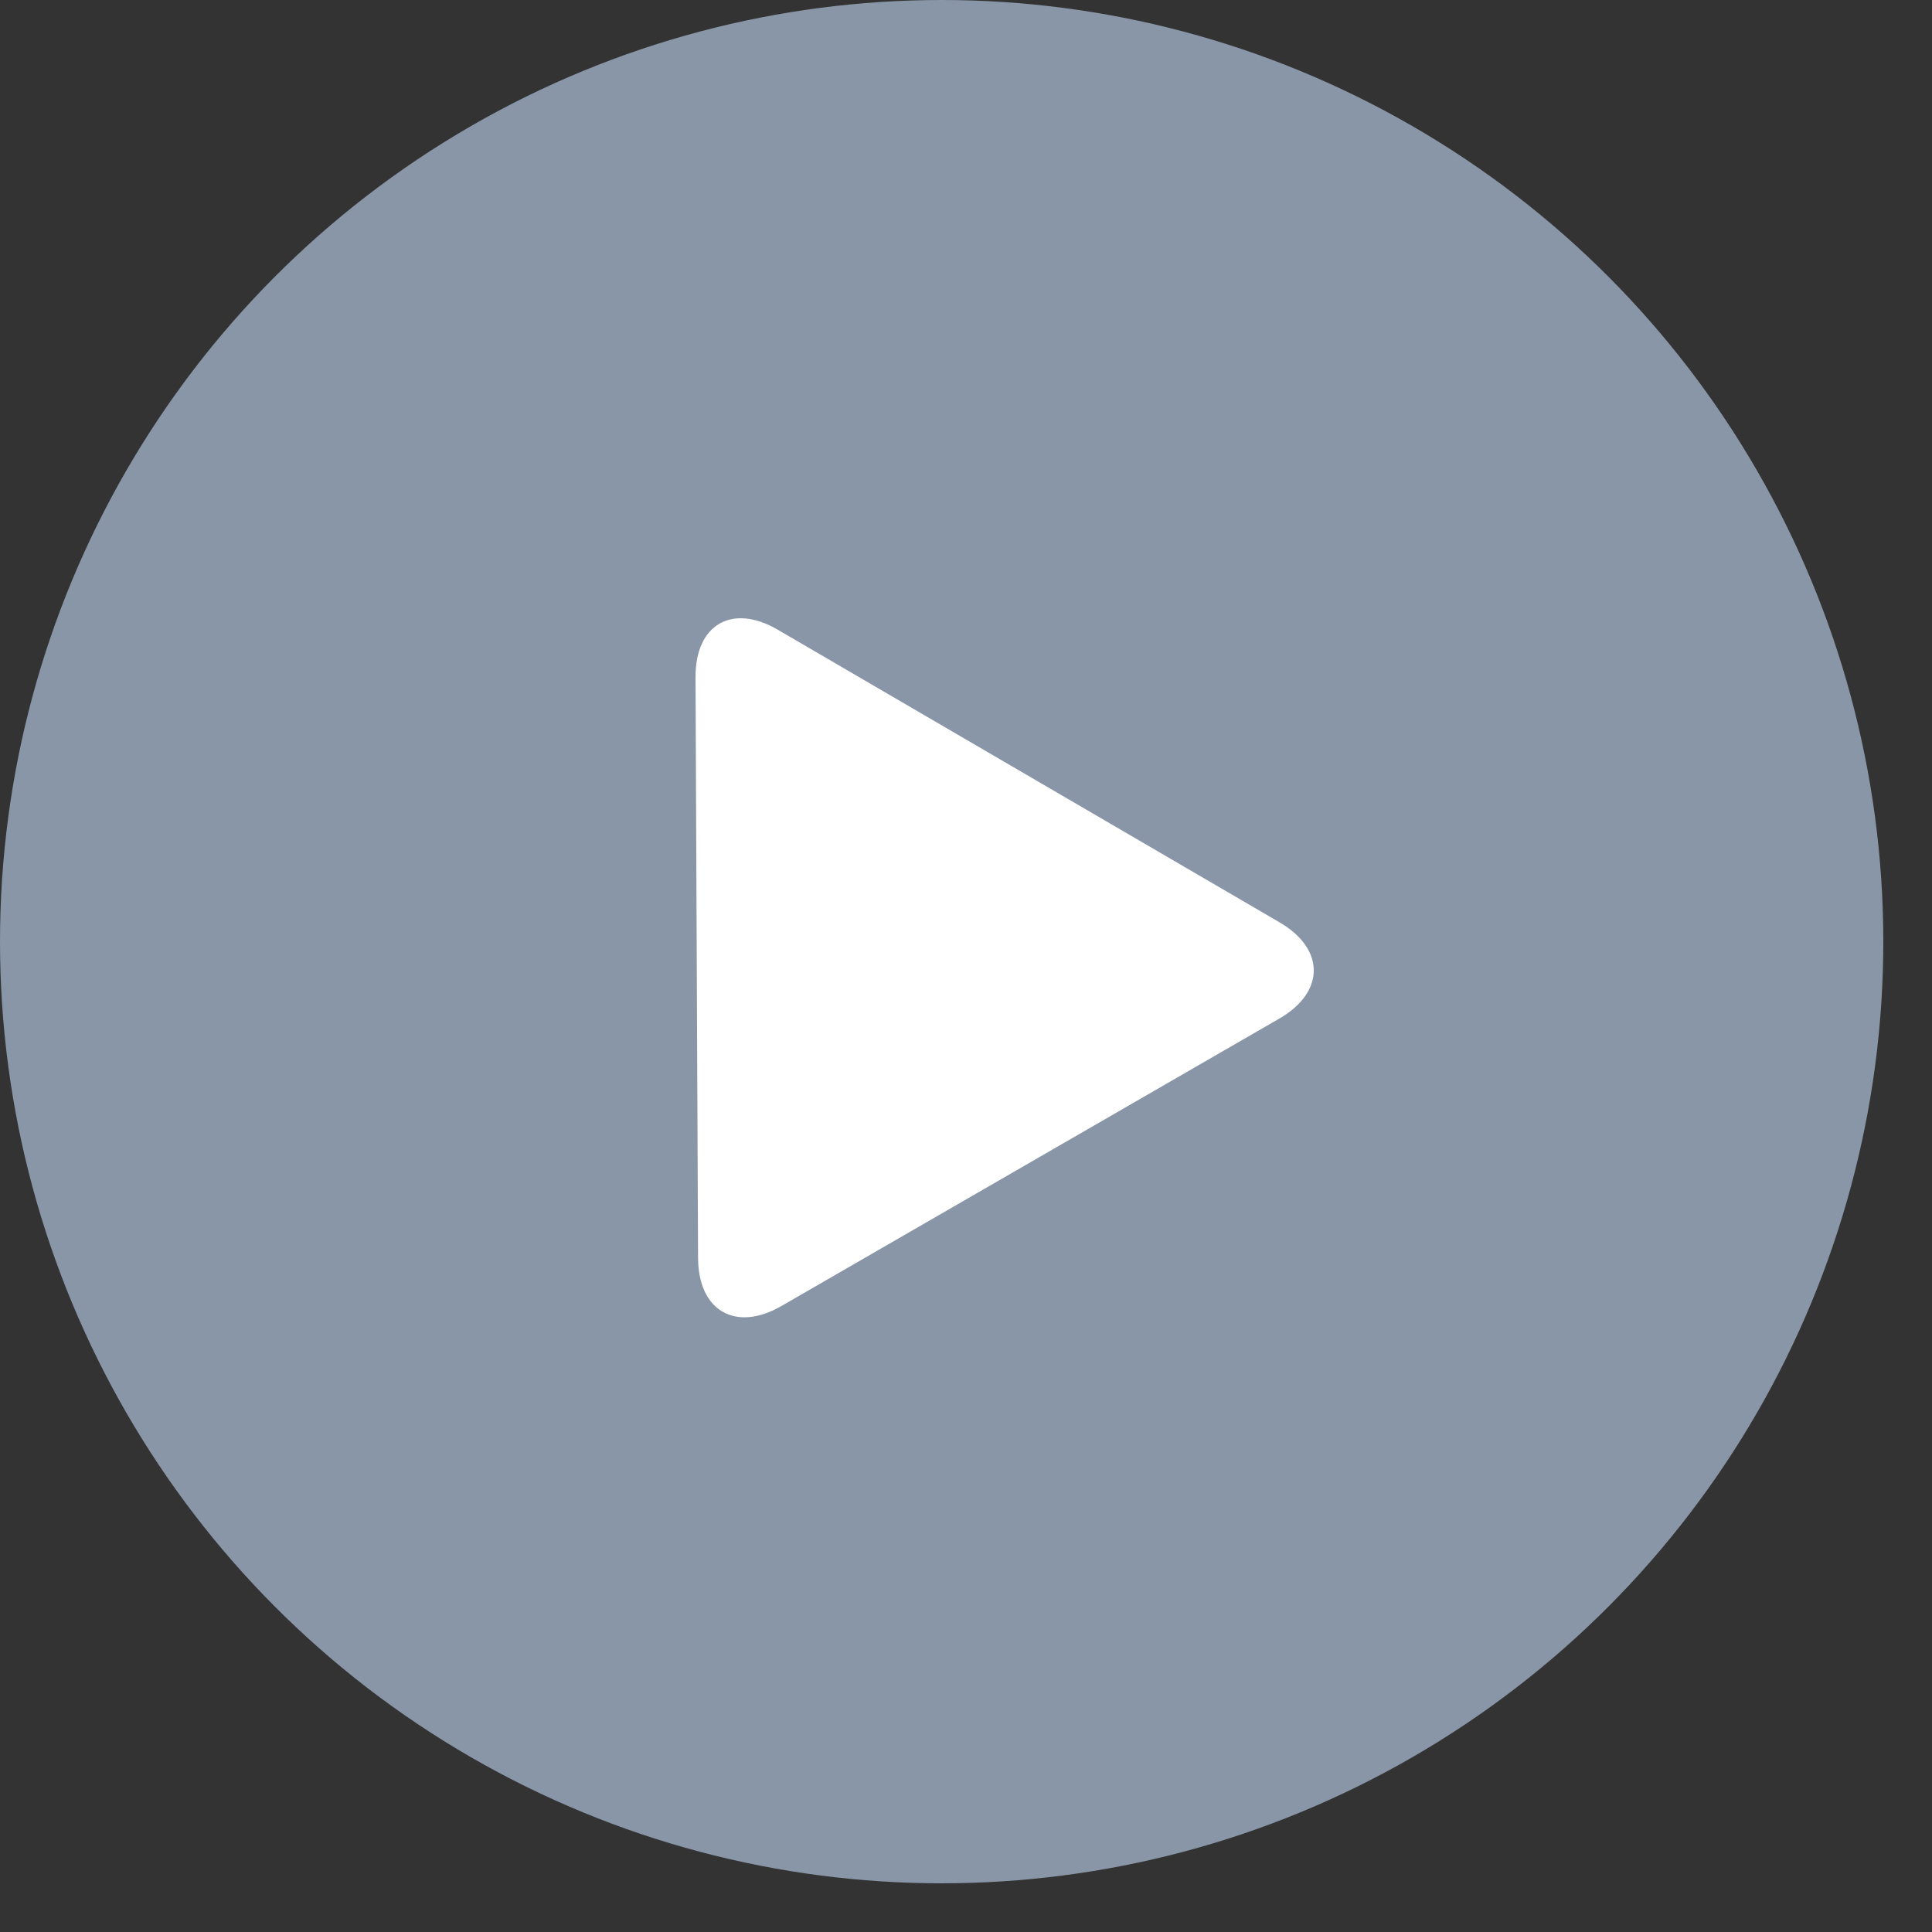 <?xml version="1.0" encoding="UTF-8"?>
<svg width="25px" height="25px" viewBox="0 0 25 25" version="1.1" xmlns="http://www.w3.org/2000/svg" xmlns:xlink="http://www.w3.org/1999/xlink">
    <rect x="0" y="0" width="25" height="25" fill="#333333" stroke="none"/>
    <!-- Generator: Sketch 46 (44423) - http://www.bohemiancoding.com/sketch -->
    <title>play-button copy</title>
    <desc>Created with Sketch.</desc>
    <defs></defs>
    <g id="web" stroke="none" stroke-width="1" fill="none" fill-rule="evenodd">
        <g id="task-chat-first" transform="translate(-278, -382)" fill-rule="nonzero">
            <g id="Group-10" transform="translate(257, 84)">
                <g id="player">
                    <g transform="translate(0, 91)" id="Group-6">
                        <g>
                            <g id="Group-2" transform="translate(21, 207)">
                                <g id="play-button-copy">
                                    <circle id="Oval" fill="#8996A8" cx="12.185" cy="12.185" r="12.185"></circle>
                                    <path d="M16.557,11.935 L10.065,8.149 C9.474,7.804 8.997,8.08 9,8.764 L9.033,16.279 C9.036,16.963 9.519,17.242 10.113,16.899 L16.555,13.18 C17.147,12.838 17.149,12.28 16.557,11.935 Z" id="Shape" fill="#FFFFFF"></path>
                                </g>
                            </g>
                        </g>
                    </g>
                </g>
            </g>
        </g>
    </g>
</svg>